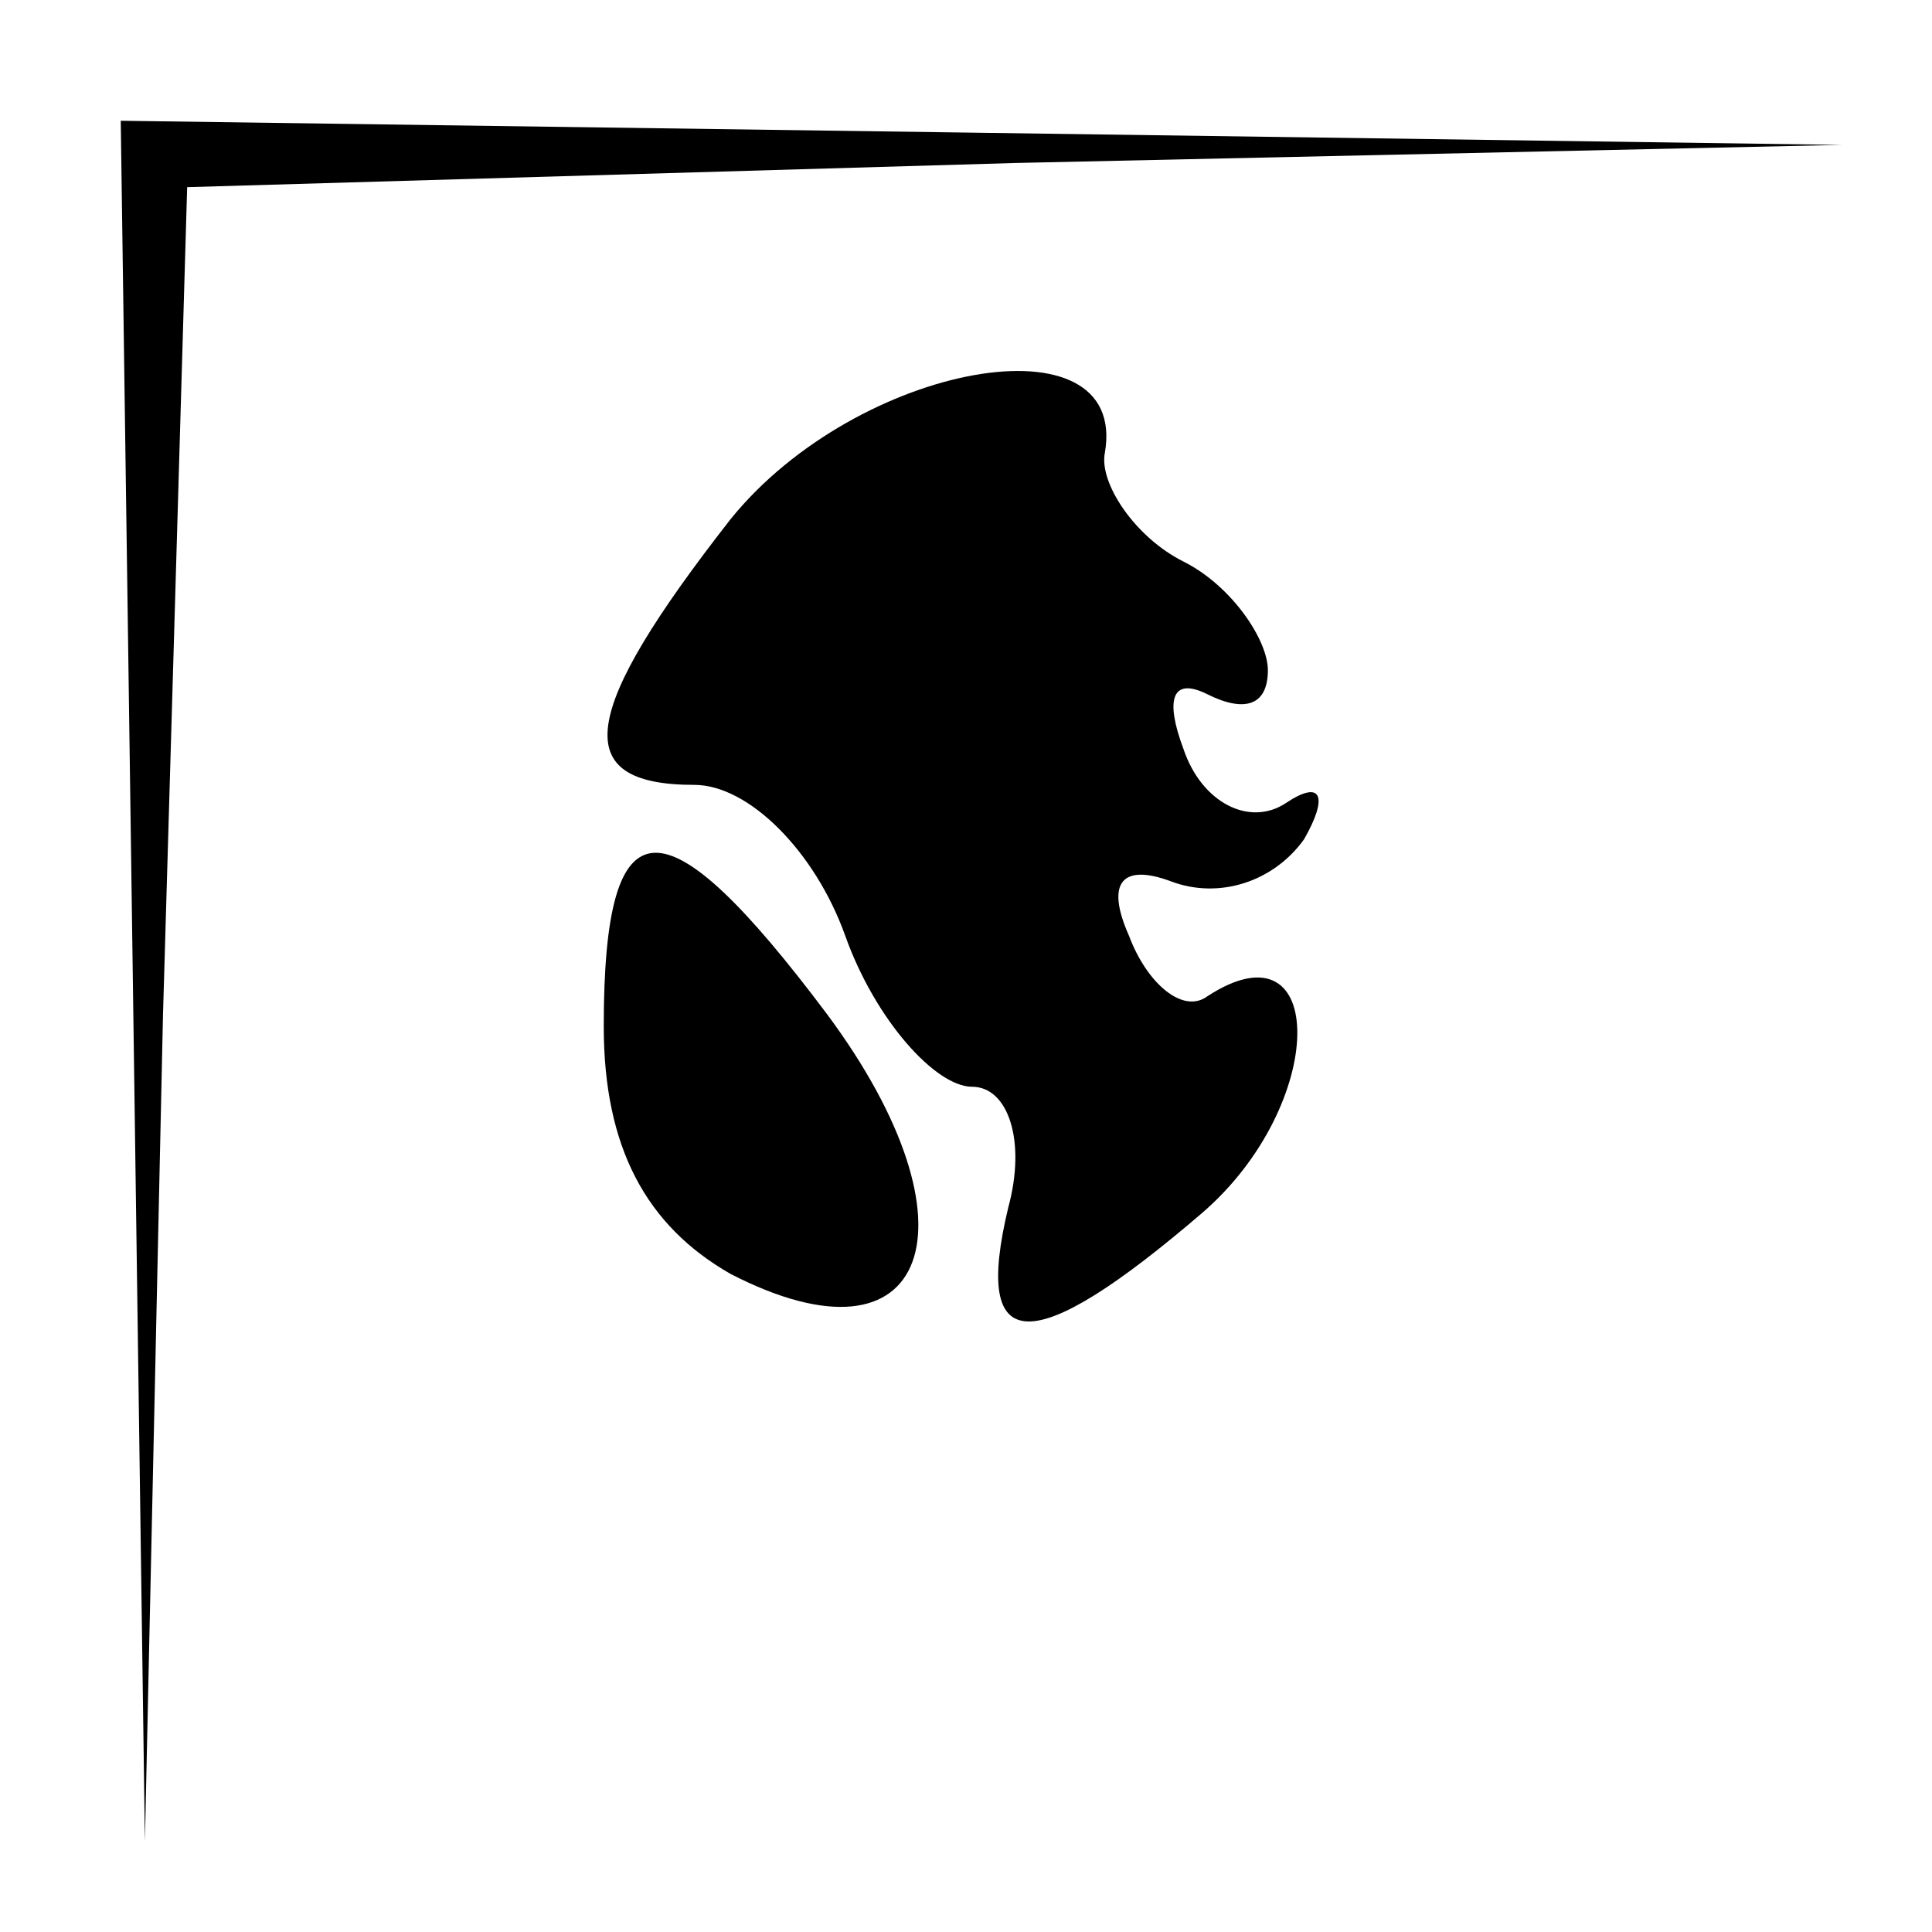 <?xml version="1.0" standalone="no"?>
<!DOCTYPE svg PUBLIC "-//W3C//DTD SVG 20010904//EN"
 "http://www.w3.org/TR/2001/REC-SVG-20010904/DTD/svg10.dtd">
<svg version="1.0" xmlns="http://www.w3.org/2000/svg"
 width="32pt" height="32pt" viewBox="0 0 32 32"
 preserveAspectRatio="xMidYMid meet">
<g transform="translate(0,32) scale(0.1,-0.1)"
fill="#000000" stroke="none">
<path fill="#000000" stroke="none" d="M22 158 l2 -143 3 137 4 137 137 4 137
3 -142 2 -143 2 2 -142z"/>
<path fill="#000000" stroke="none" d="M121 234 c-25 -32 -27 -44 -6 -44 9 0
20 -11 25 -25 5 -14 15 -25 21 -25 6 0 9 -9 6 -20 -6 -25 4 -25 32 -1 21 18
21 49 1 36 -4 -3 -10 2 -13 10 -4 9 -1 12 7 9 8 -3 17 0 22 7 4 7 3 10 -3 6
-6 -4 -14 0 -17 9 -3 8 -2 12 4 9 6 -3 10 -2 10 4 0 5 -6 14 -14 18 -8 4 -14
13 -13 18 4 23 -41 15 -62 -11z"/>
<path fill="#000000" stroke="none" d="M100 150 c0 -20 7 -33 21 -41 33 -17
42 8 16 43 -27 36 -37 36 -37 -2z"/>
</g>
</svg>

